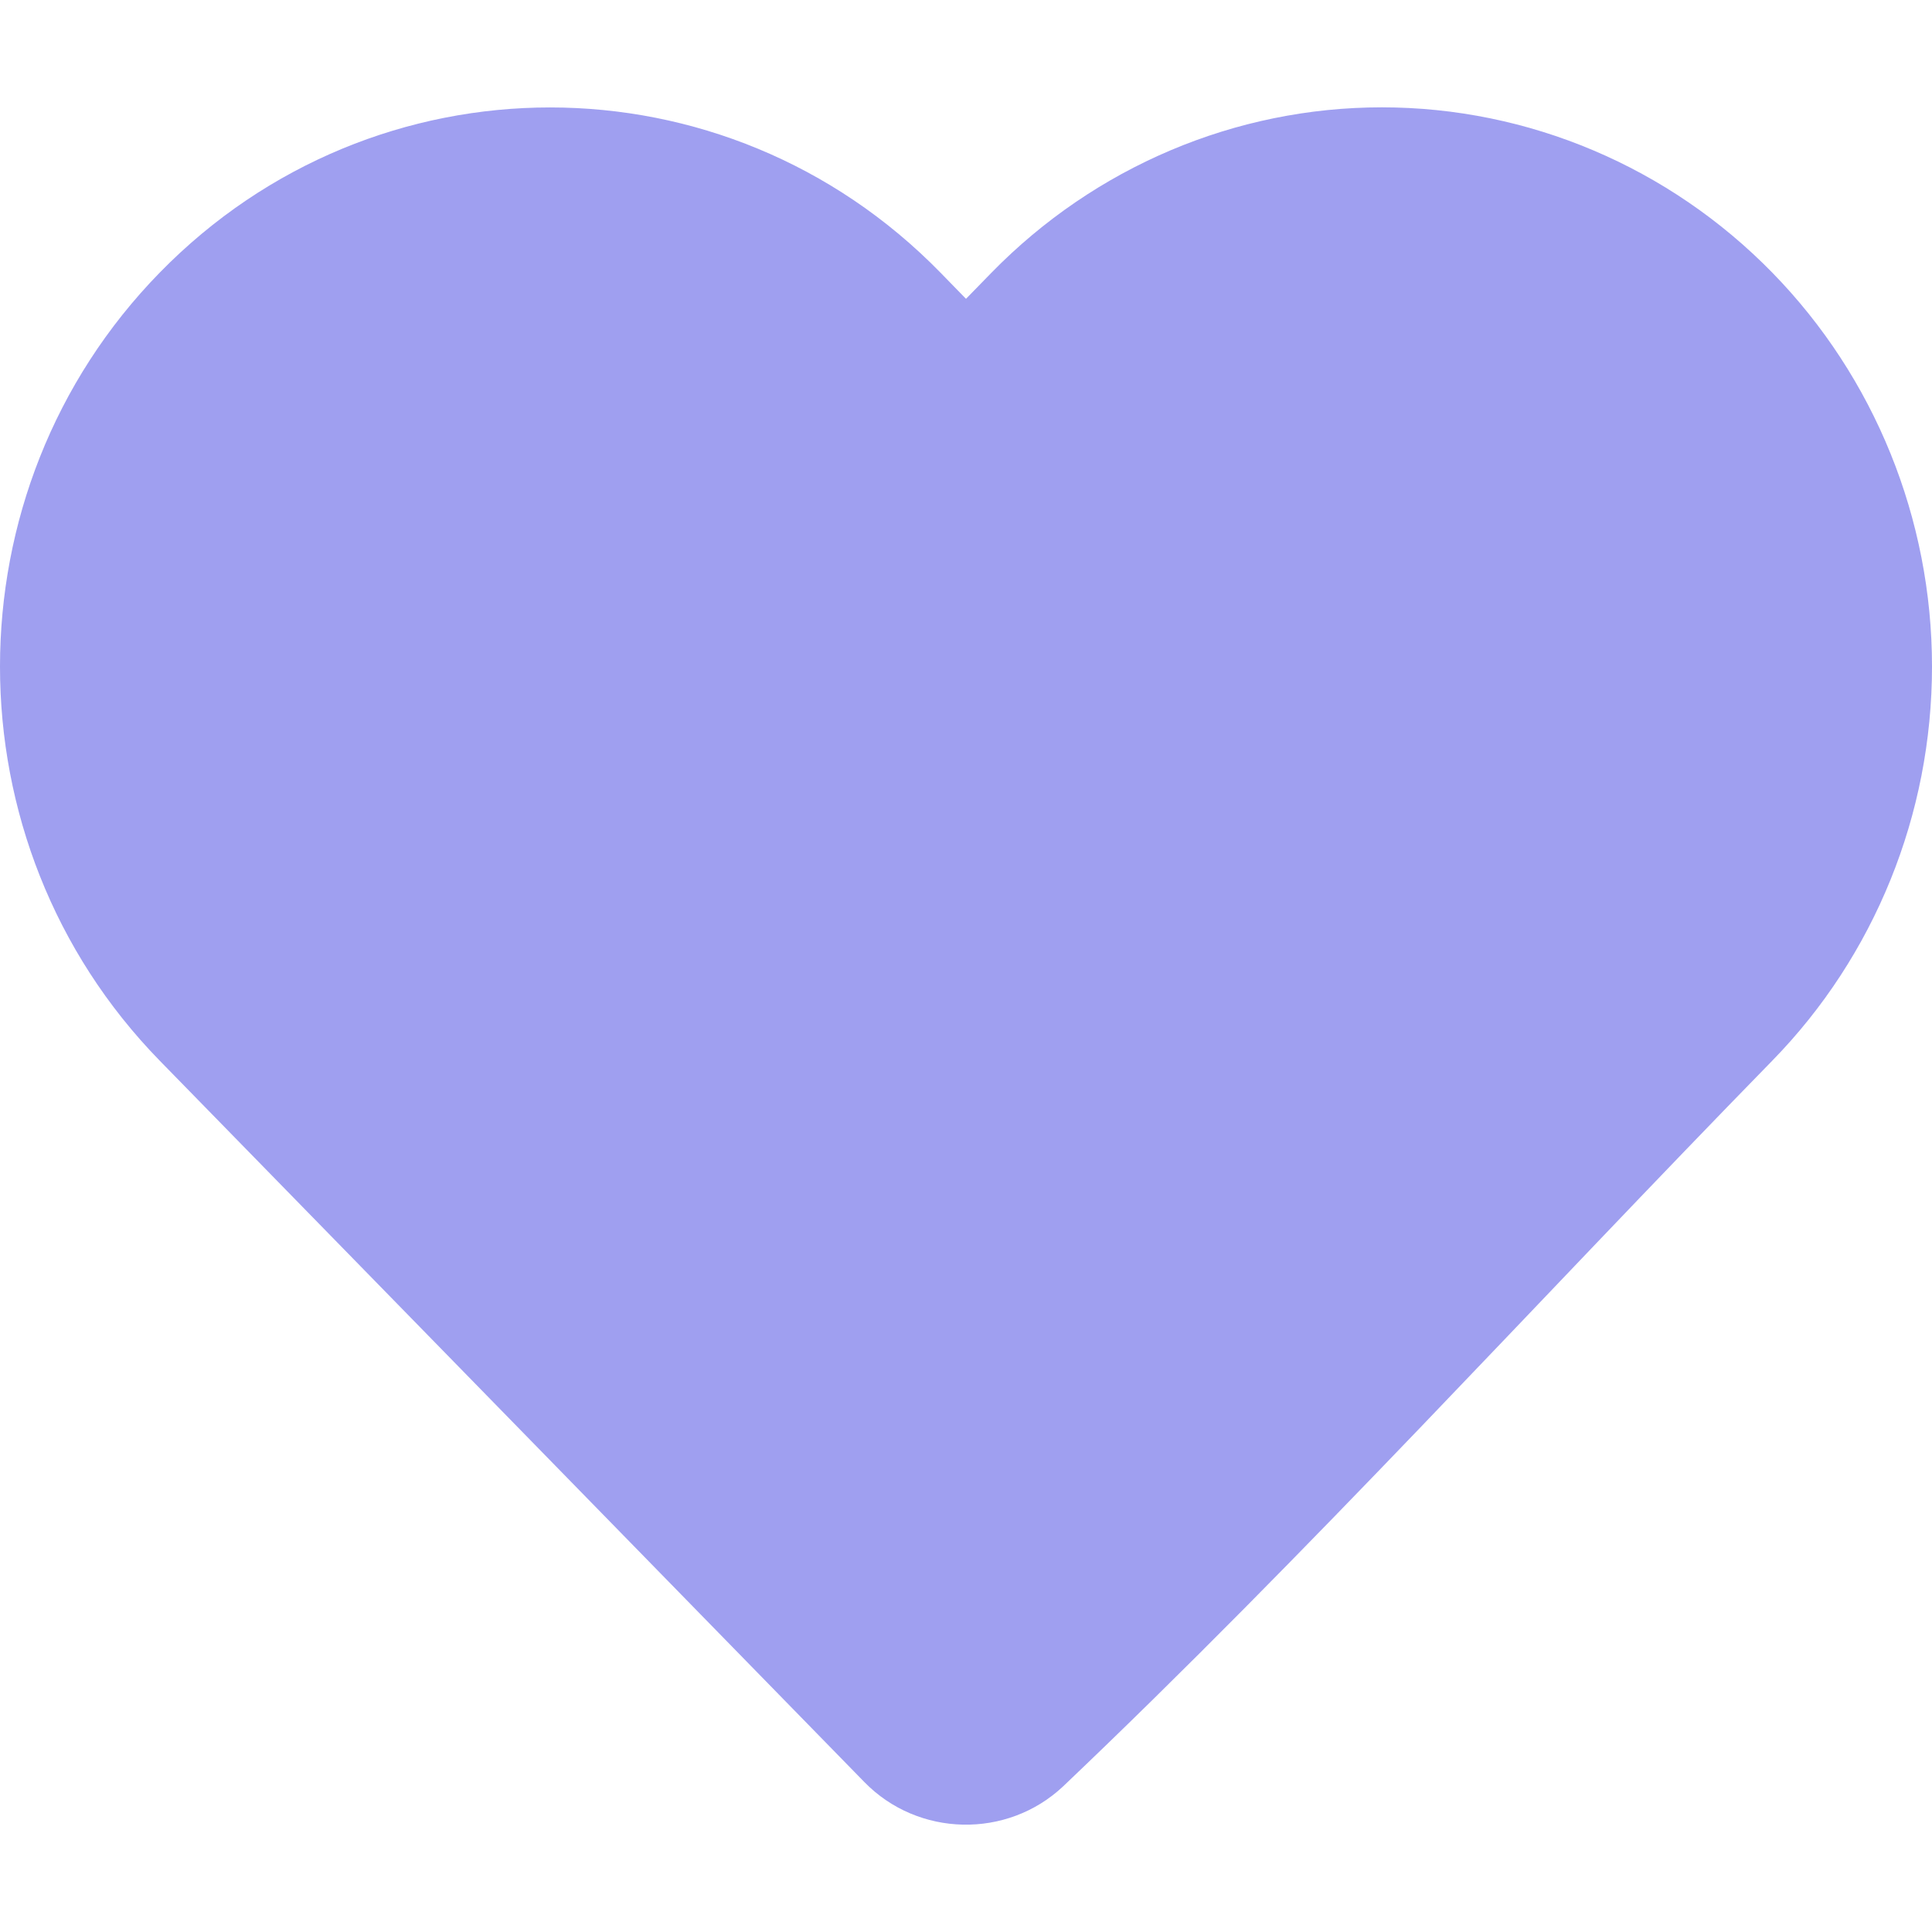 <svg width="9" height="9" viewBox="0 0 9 9" fill="none" 
xmlns="http://www.w3.org/2000/svg">
<path d="M9 3.105C9 3.793 8.733 4.453 8.256 4.941C7.157 
6.066 6.092 7.238 4.952 8.322C4.691 8.567 4.277 8.558 
4.027 8.302L0.744 4.941C-0.248 3.925 -0.248 2.285 
0.744 1.27C1.746 0.244 3.379 0.244 4.381 1.27L4.5 
1.392L4.619 1.27C5.1 0.778 5.754 0.5 6.437 0.5C7.121 
0.5 7.775 0.778 8.256 1.27C8.733 1.758 9 2.418 9 3.105Z" 
fill="#9F9FF0"/>
</svg>

